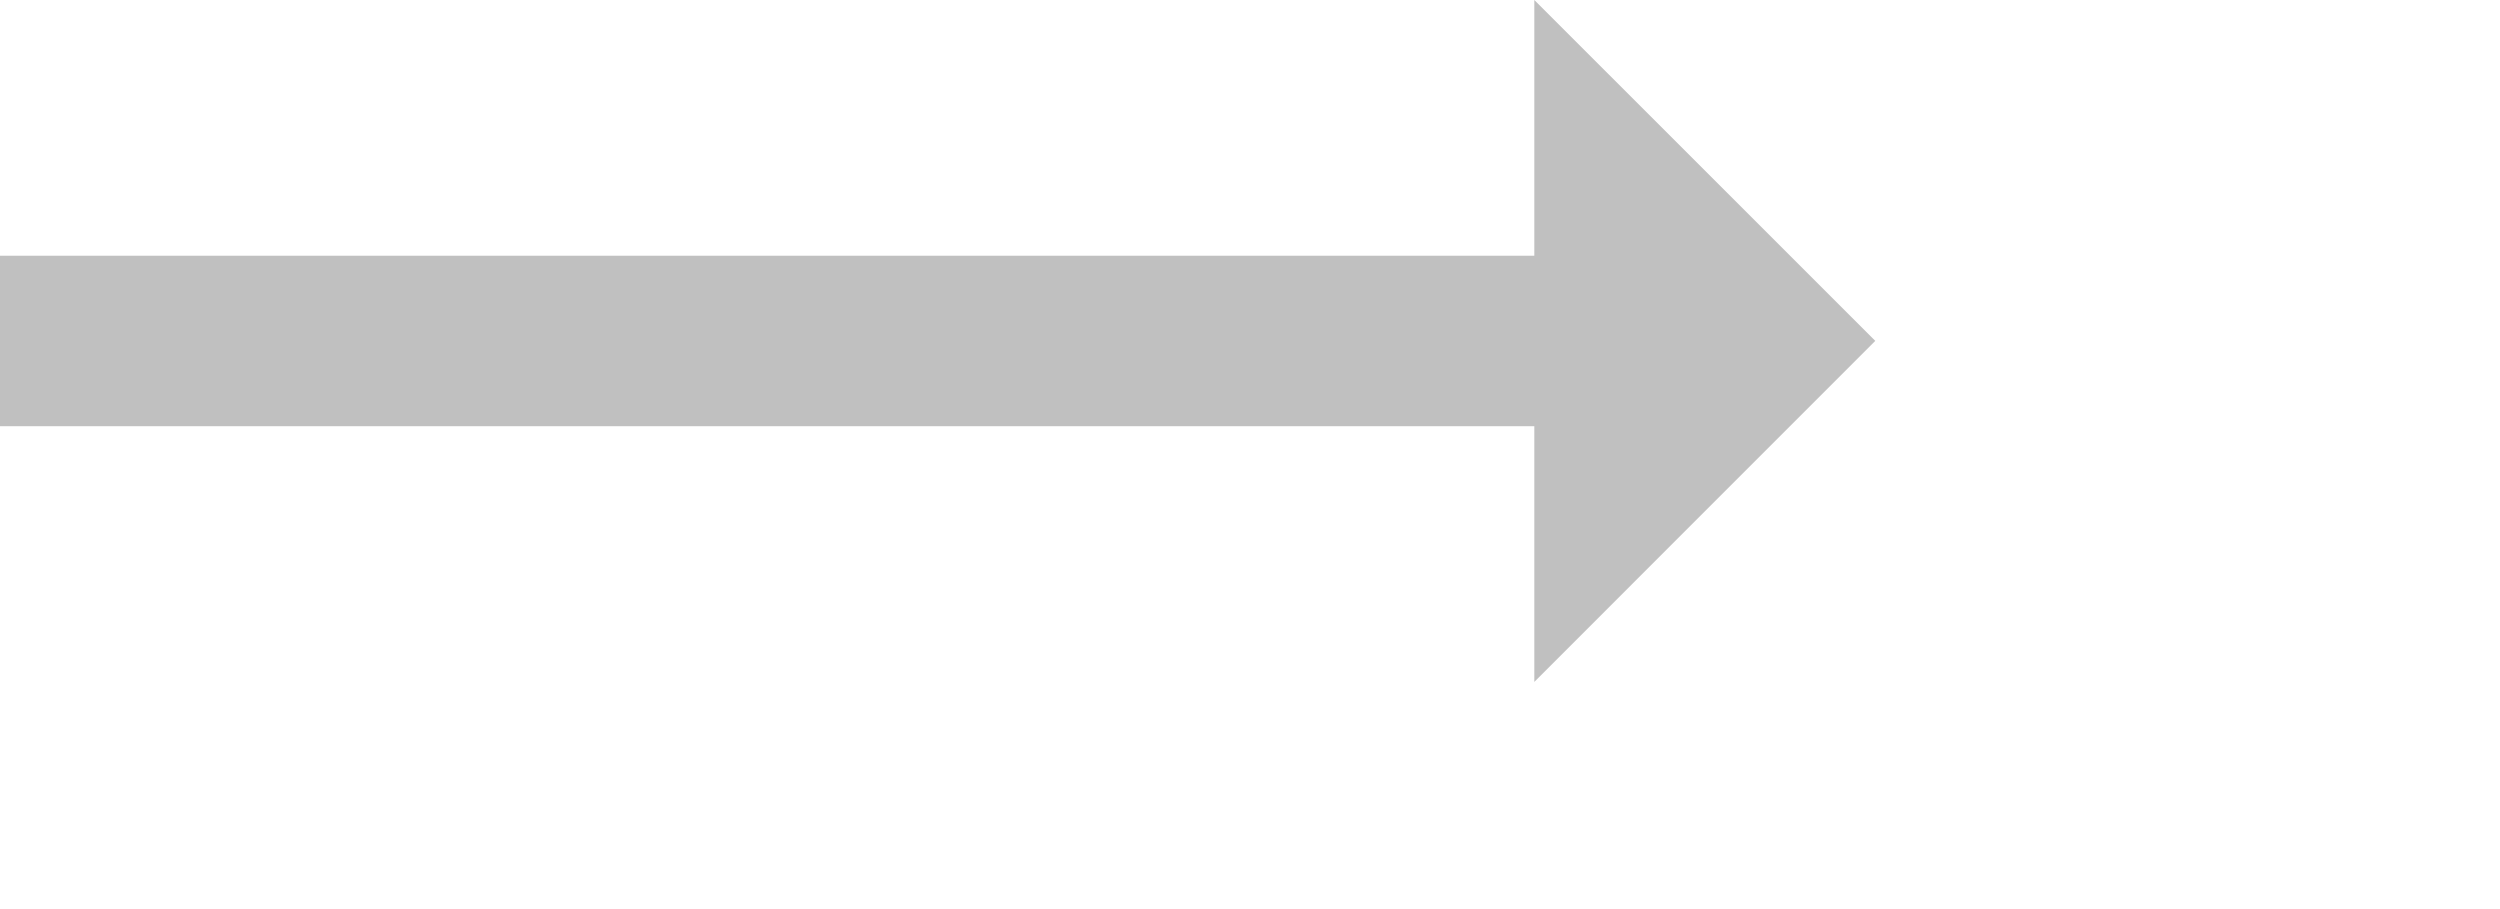 <svg xmlns="http://www.w3.org/2000/svg"
    xmlns:xlink="http://www.w3.org/1999/xlink" width="0.776cm" height="0.282cm">
    <path fill-rule="evenodd" fill="rgb(192, 192, 192)" d="M18.000,-0.000 L18.000,3.000 L-0.000,3.000 L-0.000,5.000 L18.000,5.000 L18.000,8.000 L22.000,3.999 L18.000,-0.000 Z"/>
</svg>